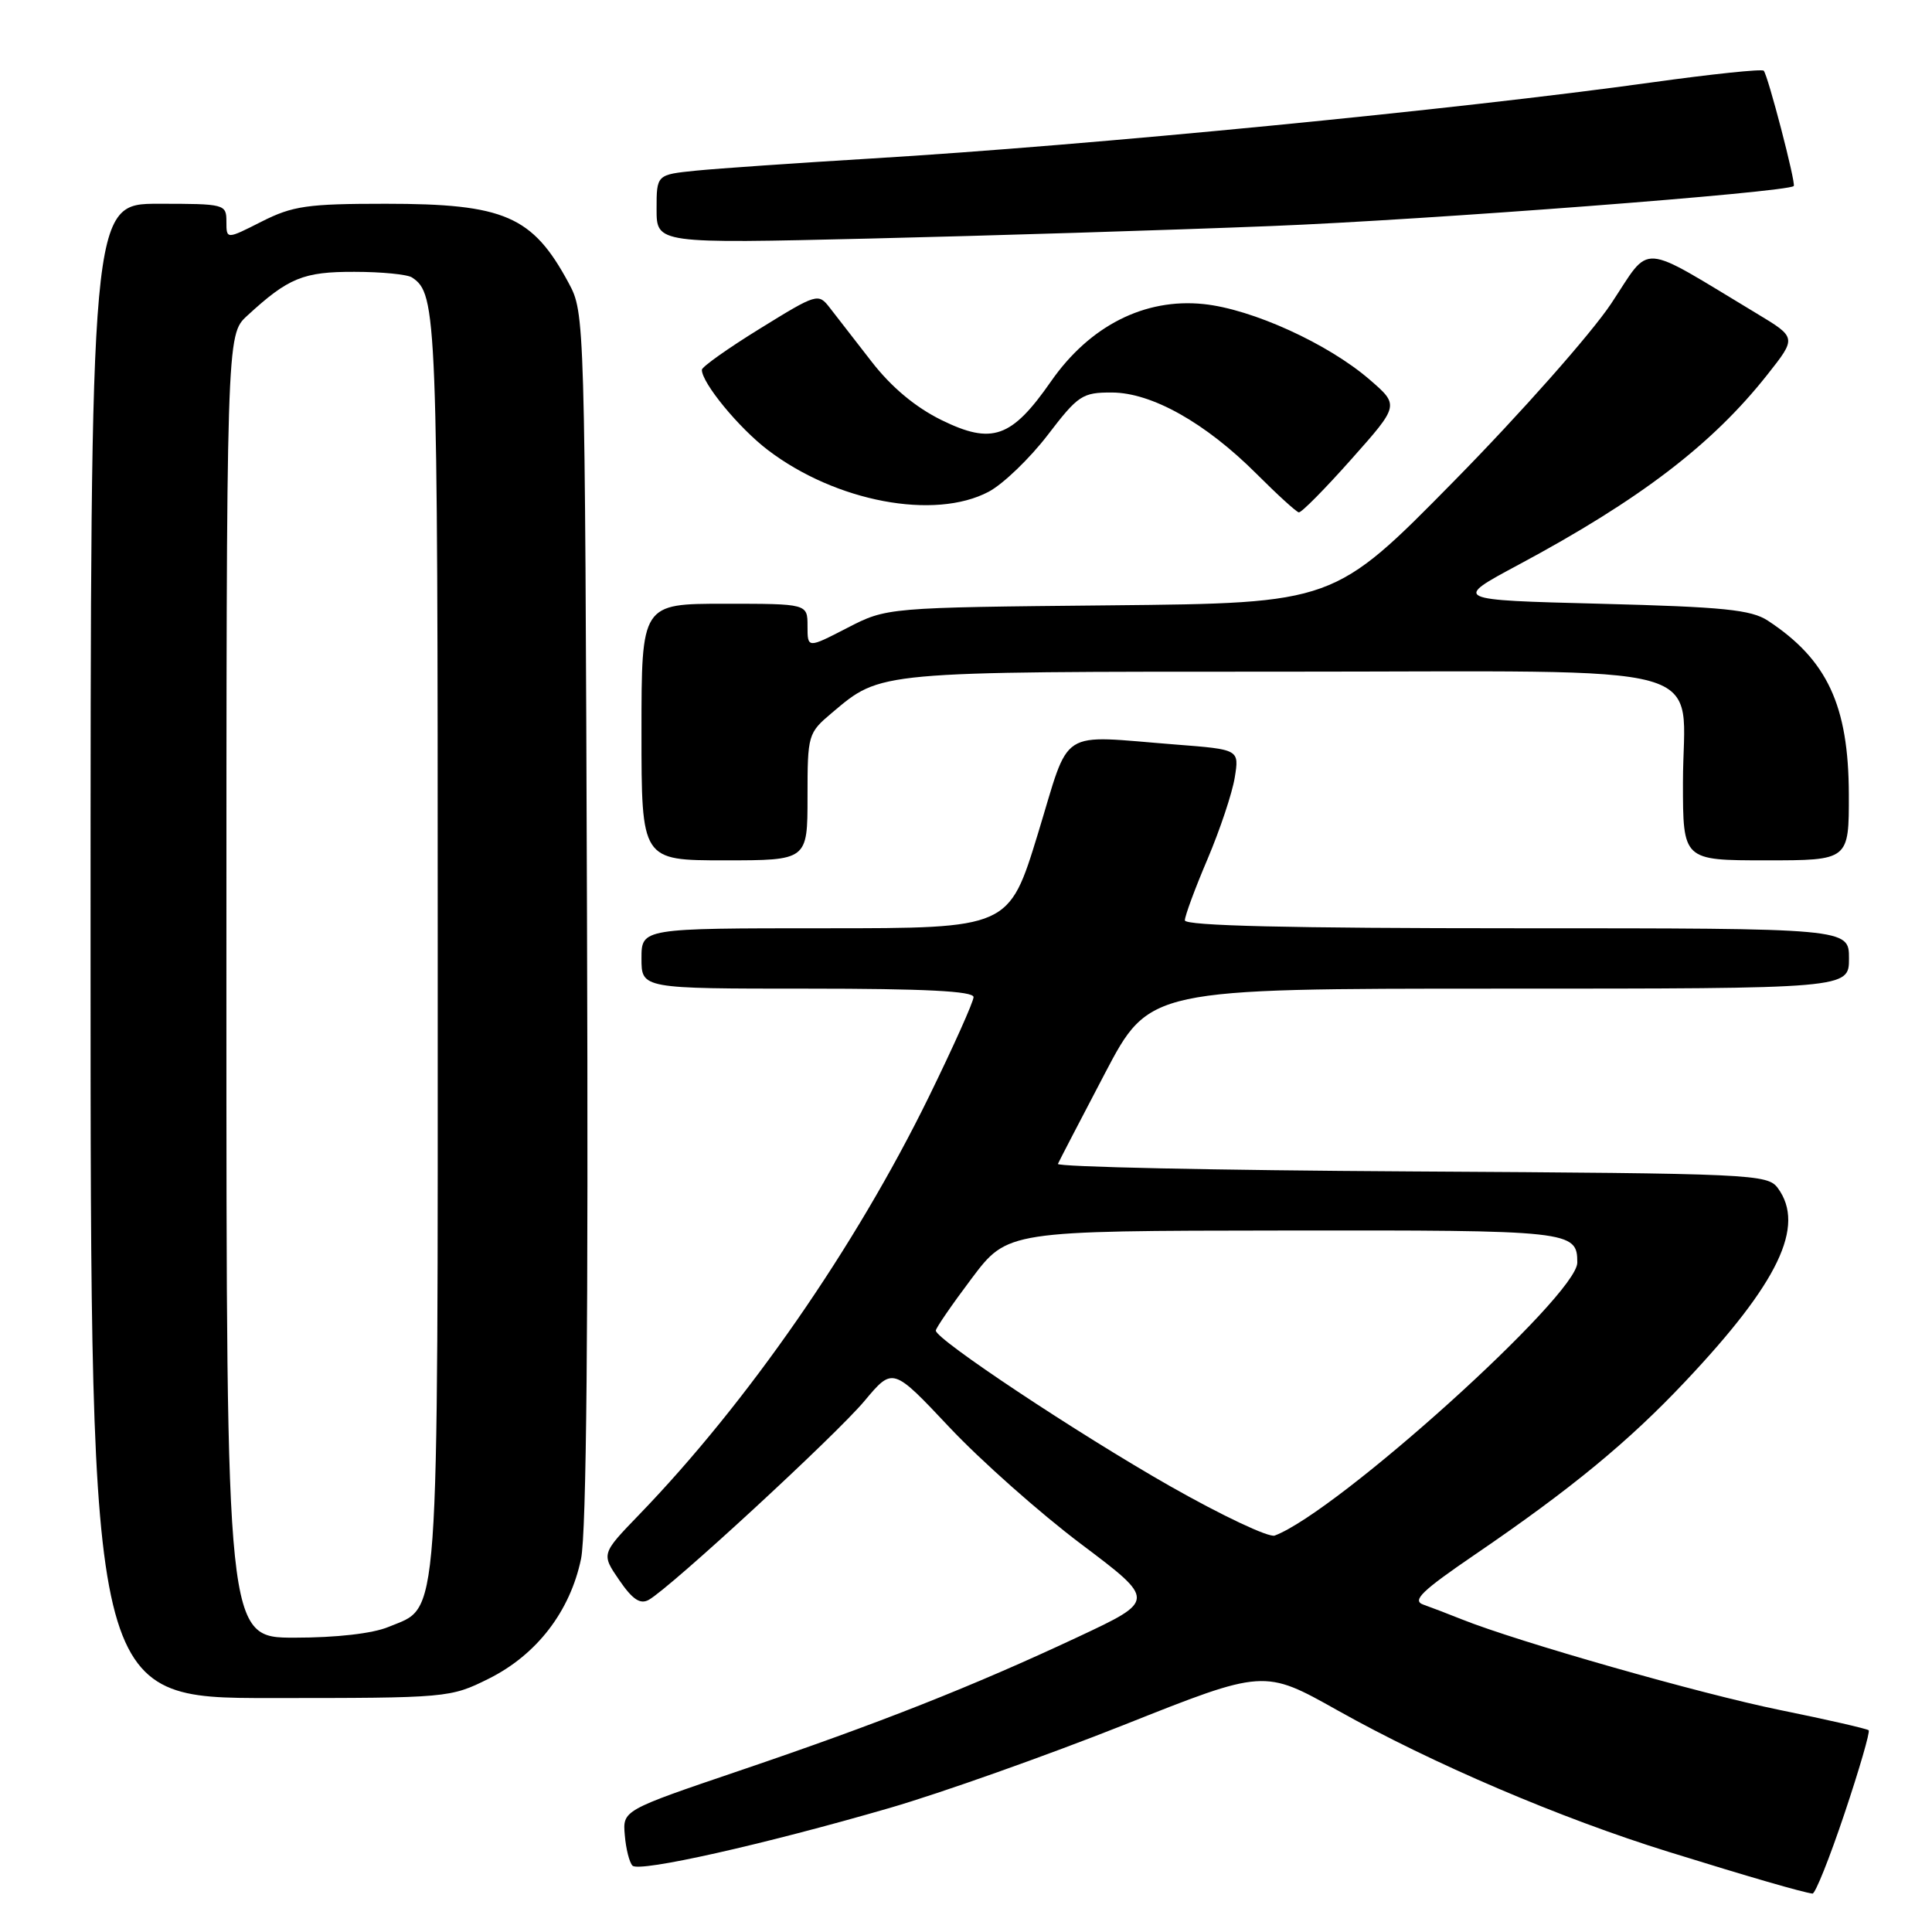 <?xml version="1.0" encoding="UTF-8" standalone="no"?>
<!DOCTYPE svg PUBLIC "-//W3C//DTD SVG 1.1//EN" "http://www.w3.org/Graphics/SVG/1.1/DTD/svg11.dtd" >
<svg xmlns="http://www.w3.org/2000/svg" xmlns:xlink="http://www.w3.org/1999/xlink" version="1.1" viewBox="0 0 256 256">
 <g >
 <path fill="currentColor"
d=" M 244.40 240.32 C 246.37 234.45 247.81 229.48 247.61 229.27 C 247.40 229.07 242.12 227.86 235.87 226.59 C 225.35 224.45 201.14 217.55 193.69 214.57 C 191.94 213.87 189.65 212.99 188.60 212.62 C 187.06 212.08 188.36 210.82 195.48 205.96 C 208.16 197.31 215.79 191.03 223.29 183.07 C 235.67 169.96 239.26 162.47 235.58 157.44 C 234.22 155.57 232.36 155.49 187.01 155.22 C 161.07 155.07 140.00 154.62 140.18 154.22 C 140.35 153.82 143.16 148.43 146.40 142.24 C 152.30 131.00 152.30 131.00 198.65 131.00 C 245.00 131.00 245.00 131.00 245.00 127.00 C 245.00 123.00 245.00 123.00 201.00 123.00 C 170.81 123.00 157.00 122.67 157.00 121.95 C 157.00 121.37 158.35 117.71 160.01 113.82 C 161.66 109.93 163.28 105.08 163.61 103.03 C 164.21 99.31 164.21 99.31 155.85 98.66 C 139.97 97.43 141.91 96.17 137.52 110.50 C 133.69 123.00 133.69 123.00 109.34 123.00 C 85.00 123.00 85.00 123.00 85.00 127.00 C 85.00 131.00 85.00 131.00 107.00 131.00 C 122.52 131.00 129.00 131.33 129.00 132.12 C 129.00 132.73 126.33 138.69 123.06 145.37 C 113.32 165.25 99.02 185.87 84.69 200.70 C 79.67 205.90 79.67 205.90 82.05 209.37 C 83.81 211.94 84.83 212.62 85.96 211.99 C 88.79 210.42 110.78 190.15 114.56 185.62 C 118.30 181.15 118.30 181.15 125.80 189.12 C 129.92 193.50 137.76 200.46 143.23 204.58 C 153.17 212.06 153.17 212.06 142.83 216.91 C 128.89 223.44 116.51 228.34 98.00 234.62 C 82.50 239.88 82.50 239.88 82.79 243.18 C 82.94 244.99 83.40 246.80 83.81 247.21 C 84.71 248.11 101.12 244.43 117.90 239.56 C 124.71 237.58 138.66 232.63 148.90 228.57 C 167.50 221.17 167.50 221.17 177.23 226.63 C 189.81 233.69 206.76 240.93 221.10 245.38 C 231.98 248.76 238.73 250.71 240.16 250.91 C 240.53 250.96 242.43 246.19 244.40 240.32 Z  M 64.77 222.43 C 71.12 219.26 75.54 213.52 76.99 206.56 C 77.71 203.08 77.97 175.45 77.78 121.45 C 77.50 41.78 77.49 41.49 75.35 37.50 C 70.56 28.61 66.85 27.00 51.10 27.00 C 40.72 27.00 38.79 27.28 34.67 29.36 C 30.00 31.73 30.00 31.73 30.00 29.36 C 30.00 27.05 29.80 27.00 21.00 27.00 C 12.00 27.00 12.00 27.00 12.00 126.00 C 12.00 225.00 12.00 225.00 35.80 225.00 C 59.37 225.00 59.66 224.97 64.77 222.43 Z  M 107.00 105.59 C 107.00 97.33 107.06 97.13 110.25 94.44 C 116.79 88.93 115.97 89.00 169.91 89.00 C 228.86 89.00 223.00 87.38 223.00 103.72 C 223.00 114.00 223.00 114.00 234.00 114.00 C 245.00 114.00 245.00 114.00 244.98 105.25 C 244.95 93.48 242.12 87.41 234.25 82.24 C 232.03 80.79 228.39 80.42 212.05 80.00 C 192.50 79.50 192.50 79.50 201.20 74.84 C 217.30 66.21 226.87 58.90 234.18 49.65 C 238.07 44.73 238.07 44.73 232.79 41.55 C 216.90 31.99 218.88 32.12 213.48 40.24 C 210.82 44.23 201.48 54.79 192.70 63.71 C 176.76 79.92 176.76 79.92 147.13 80.21 C 117.50 80.50 117.50 80.50 112.25 83.21 C 107.00 85.92 107.00 85.92 107.00 82.96 C 107.00 80.00 107.00 80.00 96.00 80.00 C 85.00 80.00 85.00 80.00 85.00 97.00 C 85.00 114.00 85.00 114.00 96.00 114.00 C 107.00 114.00 107.00 114.00 107.00 105.59 Z  M 179.06 60.85 C 185.42 53.70 185.42 53.70 181.47 50.29 C 175.96 45.53 165.90 40.95 159.48 40.29 C 151.67 39.48 144.39 43.17 139.26 50.54 C 134.04 58.04 131.46 58.95 124.75 55.66 C 121.30 53.96 118.13 51.32 115.50 47.93 C 113.30 45.09 110.80 41.88 109.95 40.78 C 108.43 38.82 108.26 38.87 100.70 43.54 C 96.47 46.15 93.00 48.61 93.00 49.00 C 93.00 50.74 97.90 56.70 101.73 59.62 C 110.73 66.49 123.84 68.96 131.02 65.15 C 132.93 64.13 136.44 60.75 138.82 57.65 C 142.86 52.37 143.41 52.00 147.32 52.01 C 152.61 52.02 159.74 56.03 166.50 62.79 C 169.25 65.54 171.77 67.84 172.10 67.89 C 172.44 67.95 175.57 64.78 179.06 60.85 Z  M 168.50 29.95 C 189.15 29.13 236.86 25.48 237.68 24.65 C 238.00 24.33 234.25 9.92 233.70 9.37 C 233.45 9.12 226.78 9.82 218.87 10.92 C 193.04 14.52 144.42 19.26 115.50 21.00 C 105.60 21.60 95.14 22.32 92.25 22.61 C 87.00 23.14 87.00 23.14 87.00 27.71 C 87.00 32.28 87.00 32.28 115.25 31.61 C 130.79 31.24 154.75 30.50 168.50 29.95 Z  M 155.00 196.90 C 142.71 189.90 124.00 177.47 124.00 176.31 C 124.00 175.98 126.14 172.87 128.75 169.40 C 133.50 163.09 133.50 163.09 170.05 163.05 C 208.22 163.00 209.00 163.08 209.00 167.30 C 209.00 171.67 177.27 200.30 168.91 203.47 C 168.14 203.77 161.88 200.81 155.00 196.90 Z  M 30.00 130.69 C 30.00 44.37 30.00 44.37 32.75 41.84 C 38.21 36.81 40.19 36.00 46.97 36.02 C 50.56 36.02 54.00 36.36 54.60 36.77 C 57.90 38.97 58.00 41.49 58.00 124.98 C 58.00 217.17 58.32 212.71 51.47 215.58 C 49.38 216.45 44.58 217.00 39.03 217.00 C 30.00 217.00 30.00 217.00 30.00 130.69 Z "/>
</g>
</svg>